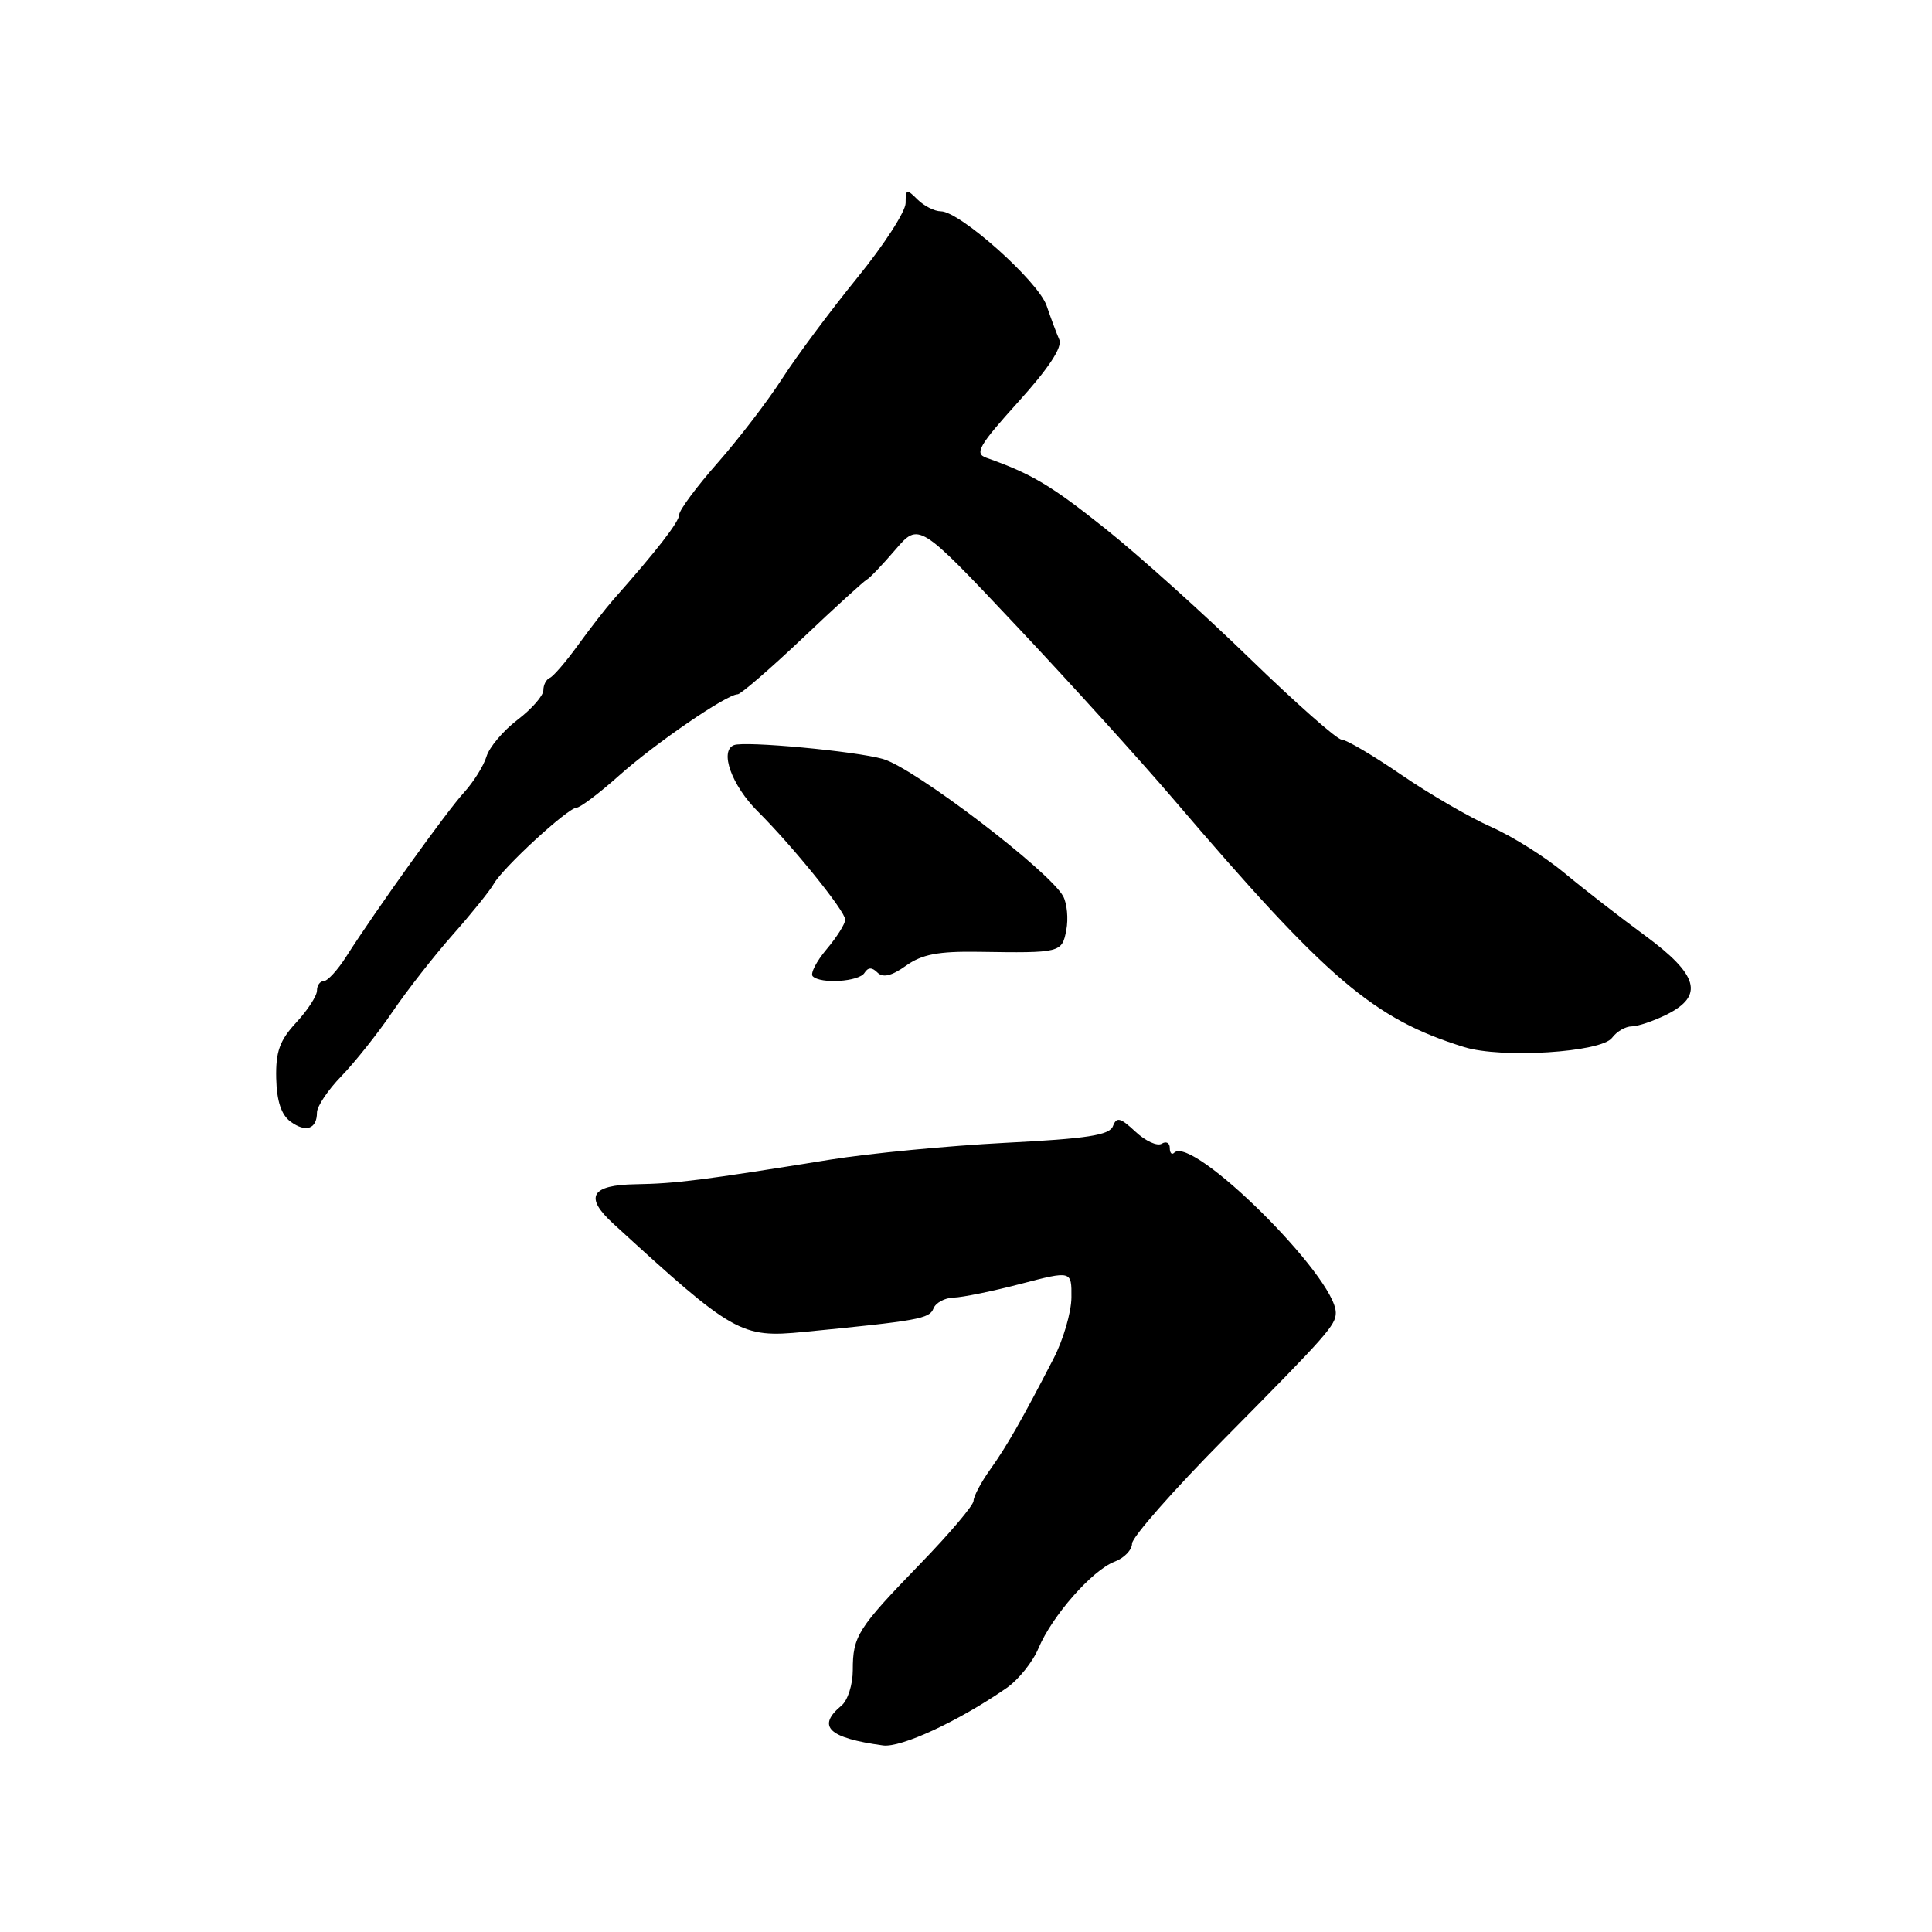 <?xml version="1.0" encoding="UTF-8" standalone="no"?>
<!DOCTYPE svg PUBLIC "-//W3C//DTD SVG 1.1//EN" "http://www.w3.org/Graphics/SVG/1.1/DTD/svg11.dtd" >
<svg xmlns="http://www.w3.org/2000/svg" xmlns:xlink="http://www.w3.org/1999/xlink" version="1.1" viewBox="0 0 256 256">
 <g >
 <path fill="currentColor"
d=" M 133.36 223.68 C 134.94 222.59 136.85 220.21 137.61 218.39 C 139.40 214.12 144.73 208.05 147.69 206.93 C 148.96 206.45 150.00 205.37 150.00 204.53 C 150.00 203.69 155.51 197.43 162.25 190.62 C 175.88 176.85 177.00 175.58 177.00 173.95 C 177.00 169.20 157.98 150.35 155.59 152.74 C 155.27 153.07 155.00 152.78 155.00 152.11 C 155.00 151.43 154.52 151.18 153.93 151.55 C 153.34 151.91 151.77 151.19 150.45 149.95 C 148.45 148.08 147.95 147.95 147.47 149.22 C 147.01 150.42 144.06 150.88 133.19 151.43 C 125.66 151.82 115.22 152.82 110.00 153.66 C 93.00 156.40 89.58 156.83 84.25 156.92 C 78.30 157.01 77.39 158.60 81.25 162.13 C 97.22 176.76 98.17 177.30 106.50 176.49 C 121.66 175.01 123.16 174.74 123.68 173.40 C 123.97 172.63 125.18 171.97 126.36 171.94 C 127.54 171.91 131.54 171.09 135.25 170.12 C 142.00 168.36 142.00 168.36 141.97 171.93 C 141.95 173.89 140.89 177.53 139.61 180.00 C 135.40 188.15 133.44 191.57 131.21 194.71 C 129.99 196.41 129.00 198.29 129.00 198.87 C 129.00 199.45 125.82 203.21 121.94 207.21 C 113.63 215.79 113.00 216.78 113.00 221.31 C 113.00 223.21 112.33 225.32 111.50 226.00 C 108.18 228.76 109.77 230.29 117.00 231.28 C 119.39 231.61 127.04 228.06 133.36 223.68 Z  M 42.00 147.41 C 42.00 146.60 43.46 144.42 45.25 142.58 C 47.04 140.73 50.08 136.91 52.00 134.08 C 53.92 131.25 57.52 126.65 60.00 123.85 C 62.48 121.05 64.91 118.03 65.42 117.13 C 66.61 114.99 75.24 107.05 76.40 107.02 C 76.89 107.01 79.43 105.09 82.05 102.75 C 86.80 98.51 96.29 92.00 97.74 92.00 C 98.16 91.99 102.04 88.64 106.37 84.54 C 110.69 80.44 114.52 76.96 114.87 76.79 C 115.21 76.63 116.91 74.86 118.63 72.85 C 121.76 69.21 121.76 69.21 134.63 82.88 C 141.71 90.39 151.10 100.76 155.50 105.91 C 175.90 129.80 182.00 135.01 194.00 138.74 C 198.93 140.28 212.19 139.45 213.61 137.51 C 214.22 136.68 215.39 136.00 216.21 136.00 C 217.02 136.00 219.11 135.29 220.85 134.43 C 225.83 131.94 225.07 129.18 217.95 123.95 C 214.62 121.50 209.82 117.78 207.29 115.67 C 204.76 113.56 200.40 110.82 197.60 109.58 C 194.79 108.34 189.43 105.23 185.69 102.67 C 181.94 100.10 178.38 98.00 177.77 98.00 C 177.17 98.00 171.68 93.15 165.58 87.23 C 159.49 81.31 150.90 73.59 146.50 70.08 C 139.30 64.33 136.70 62.78 130.67 60.65 C 129.10 60.09 129.71 59.03 134.93 53.25 C 138.97 48.78 140.80 46.00 140.36 45.00 C 140.00 44.18 139.24 42.15 138.68 40.50 C 137.57 37.27 127.18 28.00 124.67 28.00 C 123.83 28.00 122.44 27.29 121.57 26.43 C 120.14 25.00 120.00 25.04 120.00 26.90 C 120.00 28.02 117.11 32.49 113.57 36.83 C 110.04 41.18 105.59 47.15 103.68 50.11 C 101.78 53.08 97.92 58.11 95.11 61.31 C 92.30 64.50 90.00 67.60 90.00 68.19 C 90.00 69.13 87.06 72.92 81.25 79.48 C 80.29 80.57 78.19 83.27 76.59 85.48 C 74.99 87.69 73.30 89.65 72.84 89.83 C 72.38 90.02 72.00 90.75 72.00 91.46 C 72.00 92.18 70.46 93.94 68.57 95.38 C 66.68 96.82 64.83 99.01 64.46 100.25 C 64.08 101.49 62.74 103.62 61.49 105.00 C 59.21 107.48 49.86 120.52 45.88 126.75 C 44.74 128.54 43.40 130.00 42.90 130.00 C 42.41 130.00 42.00 130.57 42.00 131.26 C 42.00 131.95 40.76 133.86 39.25 135.49 C 37.06 137.85 36.52 139.35 36.60 142.88 C 36.67 145.90 37.27 147.72 38.50 148.62 C 40.53 150.11 42.00 149.60 42.00 147.41 Z  M 114.55 128.91 C 115.02 128.16 115.54 128.14 116.27 128.87 C 116.99 129.59 118.15 129.32 120.05 127.96 C 122.17 126.45 124.33 126.04 129.65 126.12 C 140.55 126.29 140.72 126.25 141.29 123.24 C 141.58 121.74 141.39 119.73 140.88 118.77 C 139.09 115.44 121.13 101.74 117.00 100.57 C 113.37 99.53 98.72 98.17 97.26 98.73 C 95.30 99.48 96.94 104.06 100.41 107.52 C 105.06 112.15 112.00 120.74 112.00 121.86 C 112.00 122.40 110.89 124.17 109.53 125.78 C 108.17 127.40 107.34 129.01 107.69 129.36 C 108.75 130.41 113.83 130.08 114.55 128.91 Z "/>
</g>
</svg>
